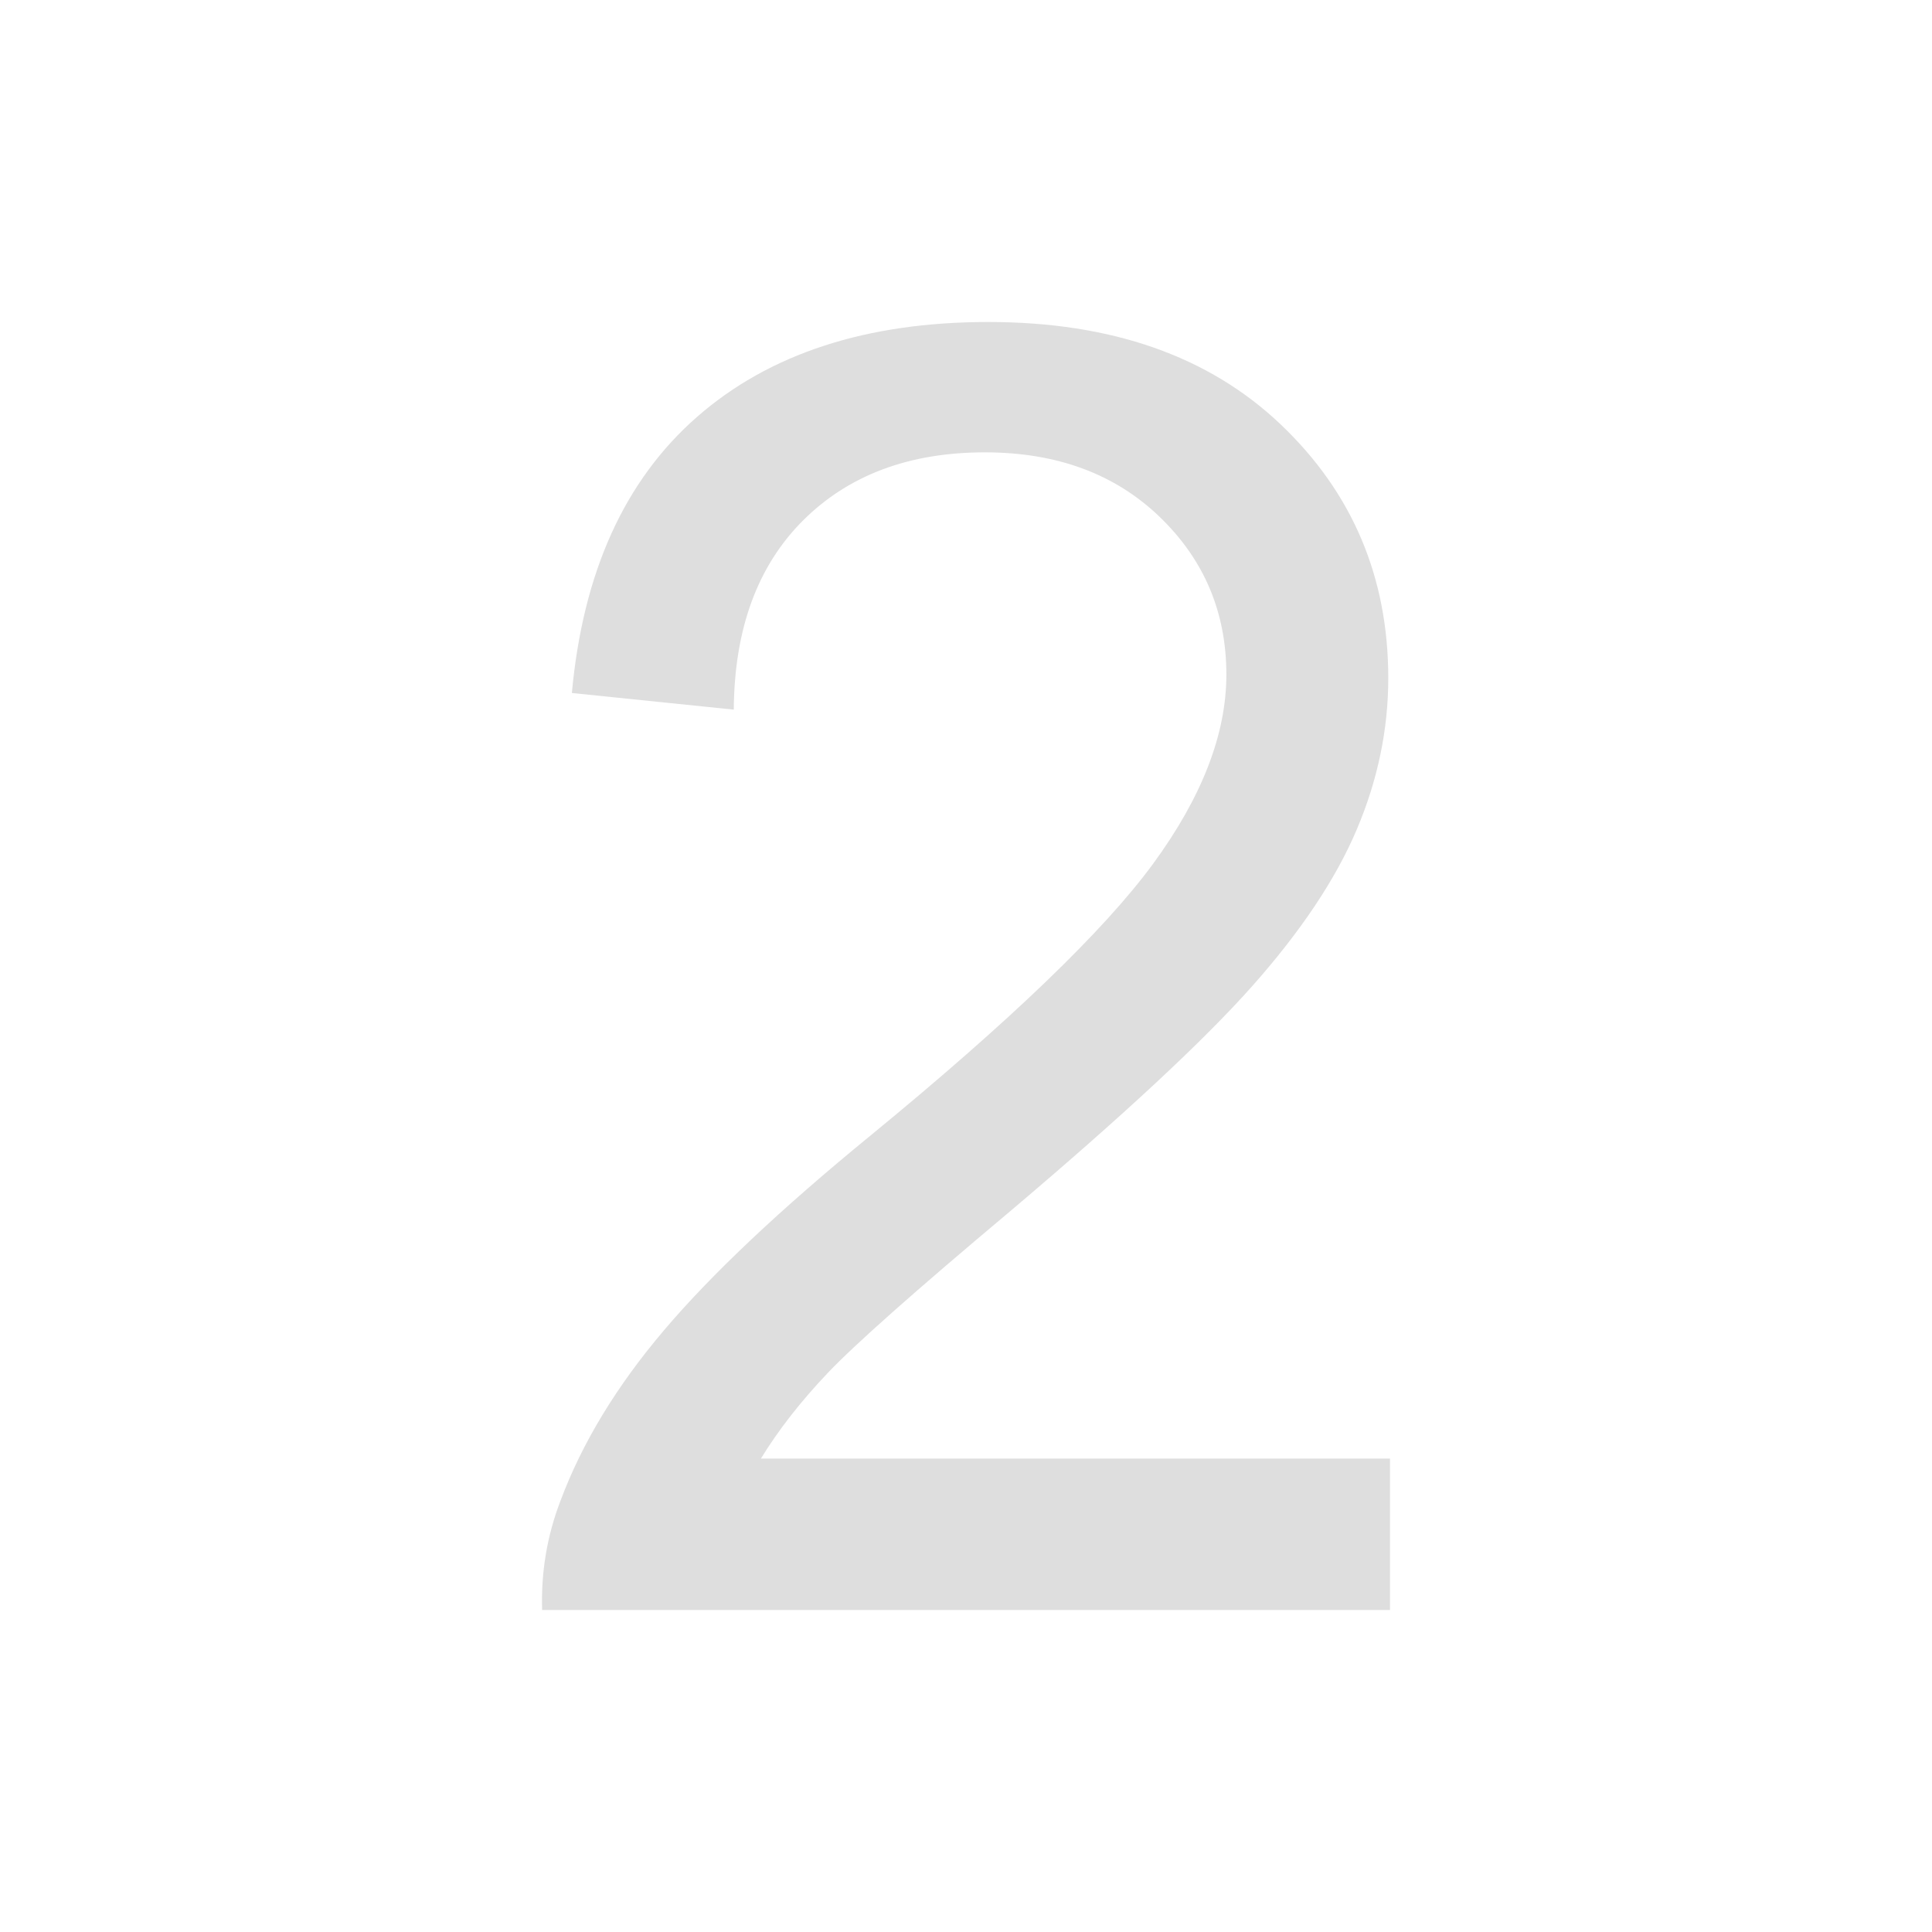 <?xml version="1.0" encoding="UTF-8"?>
<svg xmlns="http://www.w3.org/2000/svg" xmlns:xlink="http://www.w3.org/1999/xlink" baseProfile="tiny" contentScriptType="text/ecmascript" contentStyleType="text/css" height="30px" preserveAspectRatio="xMidYMid meet" version="1.1" viewBox="0 0 30 30" width="30px" x="0px" y="0px" zoomAndPan="magnify">
<rect fill="none" height="30" width="30"/>
<path d="M 21.584 22.649 L 21.584 25.0 L 8.418 25.0 C 8.4 24.411 8.495 23.845 8.704 23.302 C 9.039 22.405 9.575 21.522 10.314 20.652 C 11.052 19.783 12.118 18.777 13.513 17.636 C 15.678 15.861 17.141 14.454 17.902 13.417 C 18.663 12.38 19.043 11.399 19.043 10.476 C 19.043 9.506 18.697 8.689 18.004 8.023 C 17.311 7.357 16.407 7.024 15.293 7.024 C 14.116 7.024 13.174 7.378 12.467 8.084 C 11.761 8.791 11.403 9.769 11.394 11.019 L 8.88 10.761 C 9.052 8.886 9.7 7.457 10.823 6.474 C 11.946 5.491 13.454 5 15.348 5.0 C 17.259 5 18.771 5.53 19.886 6.59 C 21 7.649 21.557 8.963 21.557 10.53 C 21.557 11.327 21.394 12.111 21.068 12.88 C 20.742 13.65 20.2 14.461 19.444 15.313 C 18.688 16.164 17.431 17.332 15.674 18.818 C 14.206 20.05 13.264 20.885 12.848 21.325 C 12.431 21.764 12.087 22.206 11.815 22.649 z " fill="#dedede" fill-opacity="1" font-family="Sans" font-size="40px" font-style="normal" font-weight="normal" stroke="none"/>
</svg>
